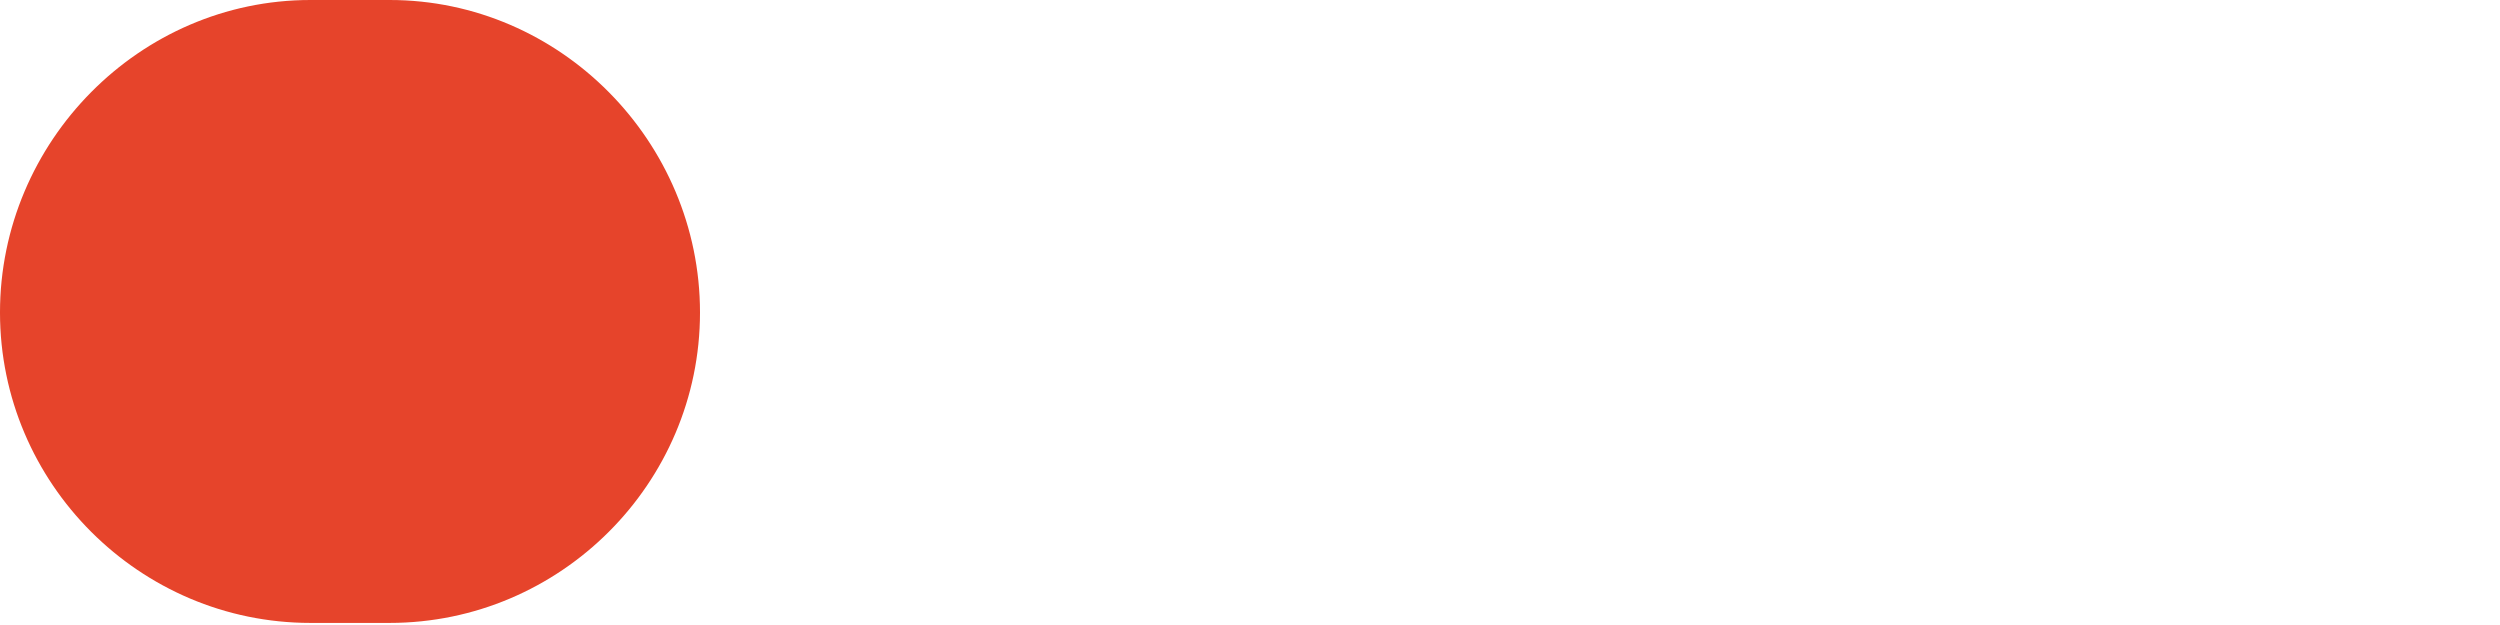 <?xml version="1.0" encoding="UTF-8"?><svg id="_イヤー_2" xmlns="http://www.w3.org/2000/svg" viewBox="0 0 12 3"><defs><style>.cls-1{fill:none;}.cls-2{fill:#e6442b;}</style></defs><g id="_イヤー_1-2"><path class="cls-2" d="M1.87,2.99h-.38c-.82,0-1.49-.67-1.49-1.49S.67,0,1.49,0h.38C2.69,0,3.36,.68,3.36,1.5s-.67,1.49-1.49,1.49Z"/><rect class="cls-1" x="0" width="12" height="3"/></g></svg>